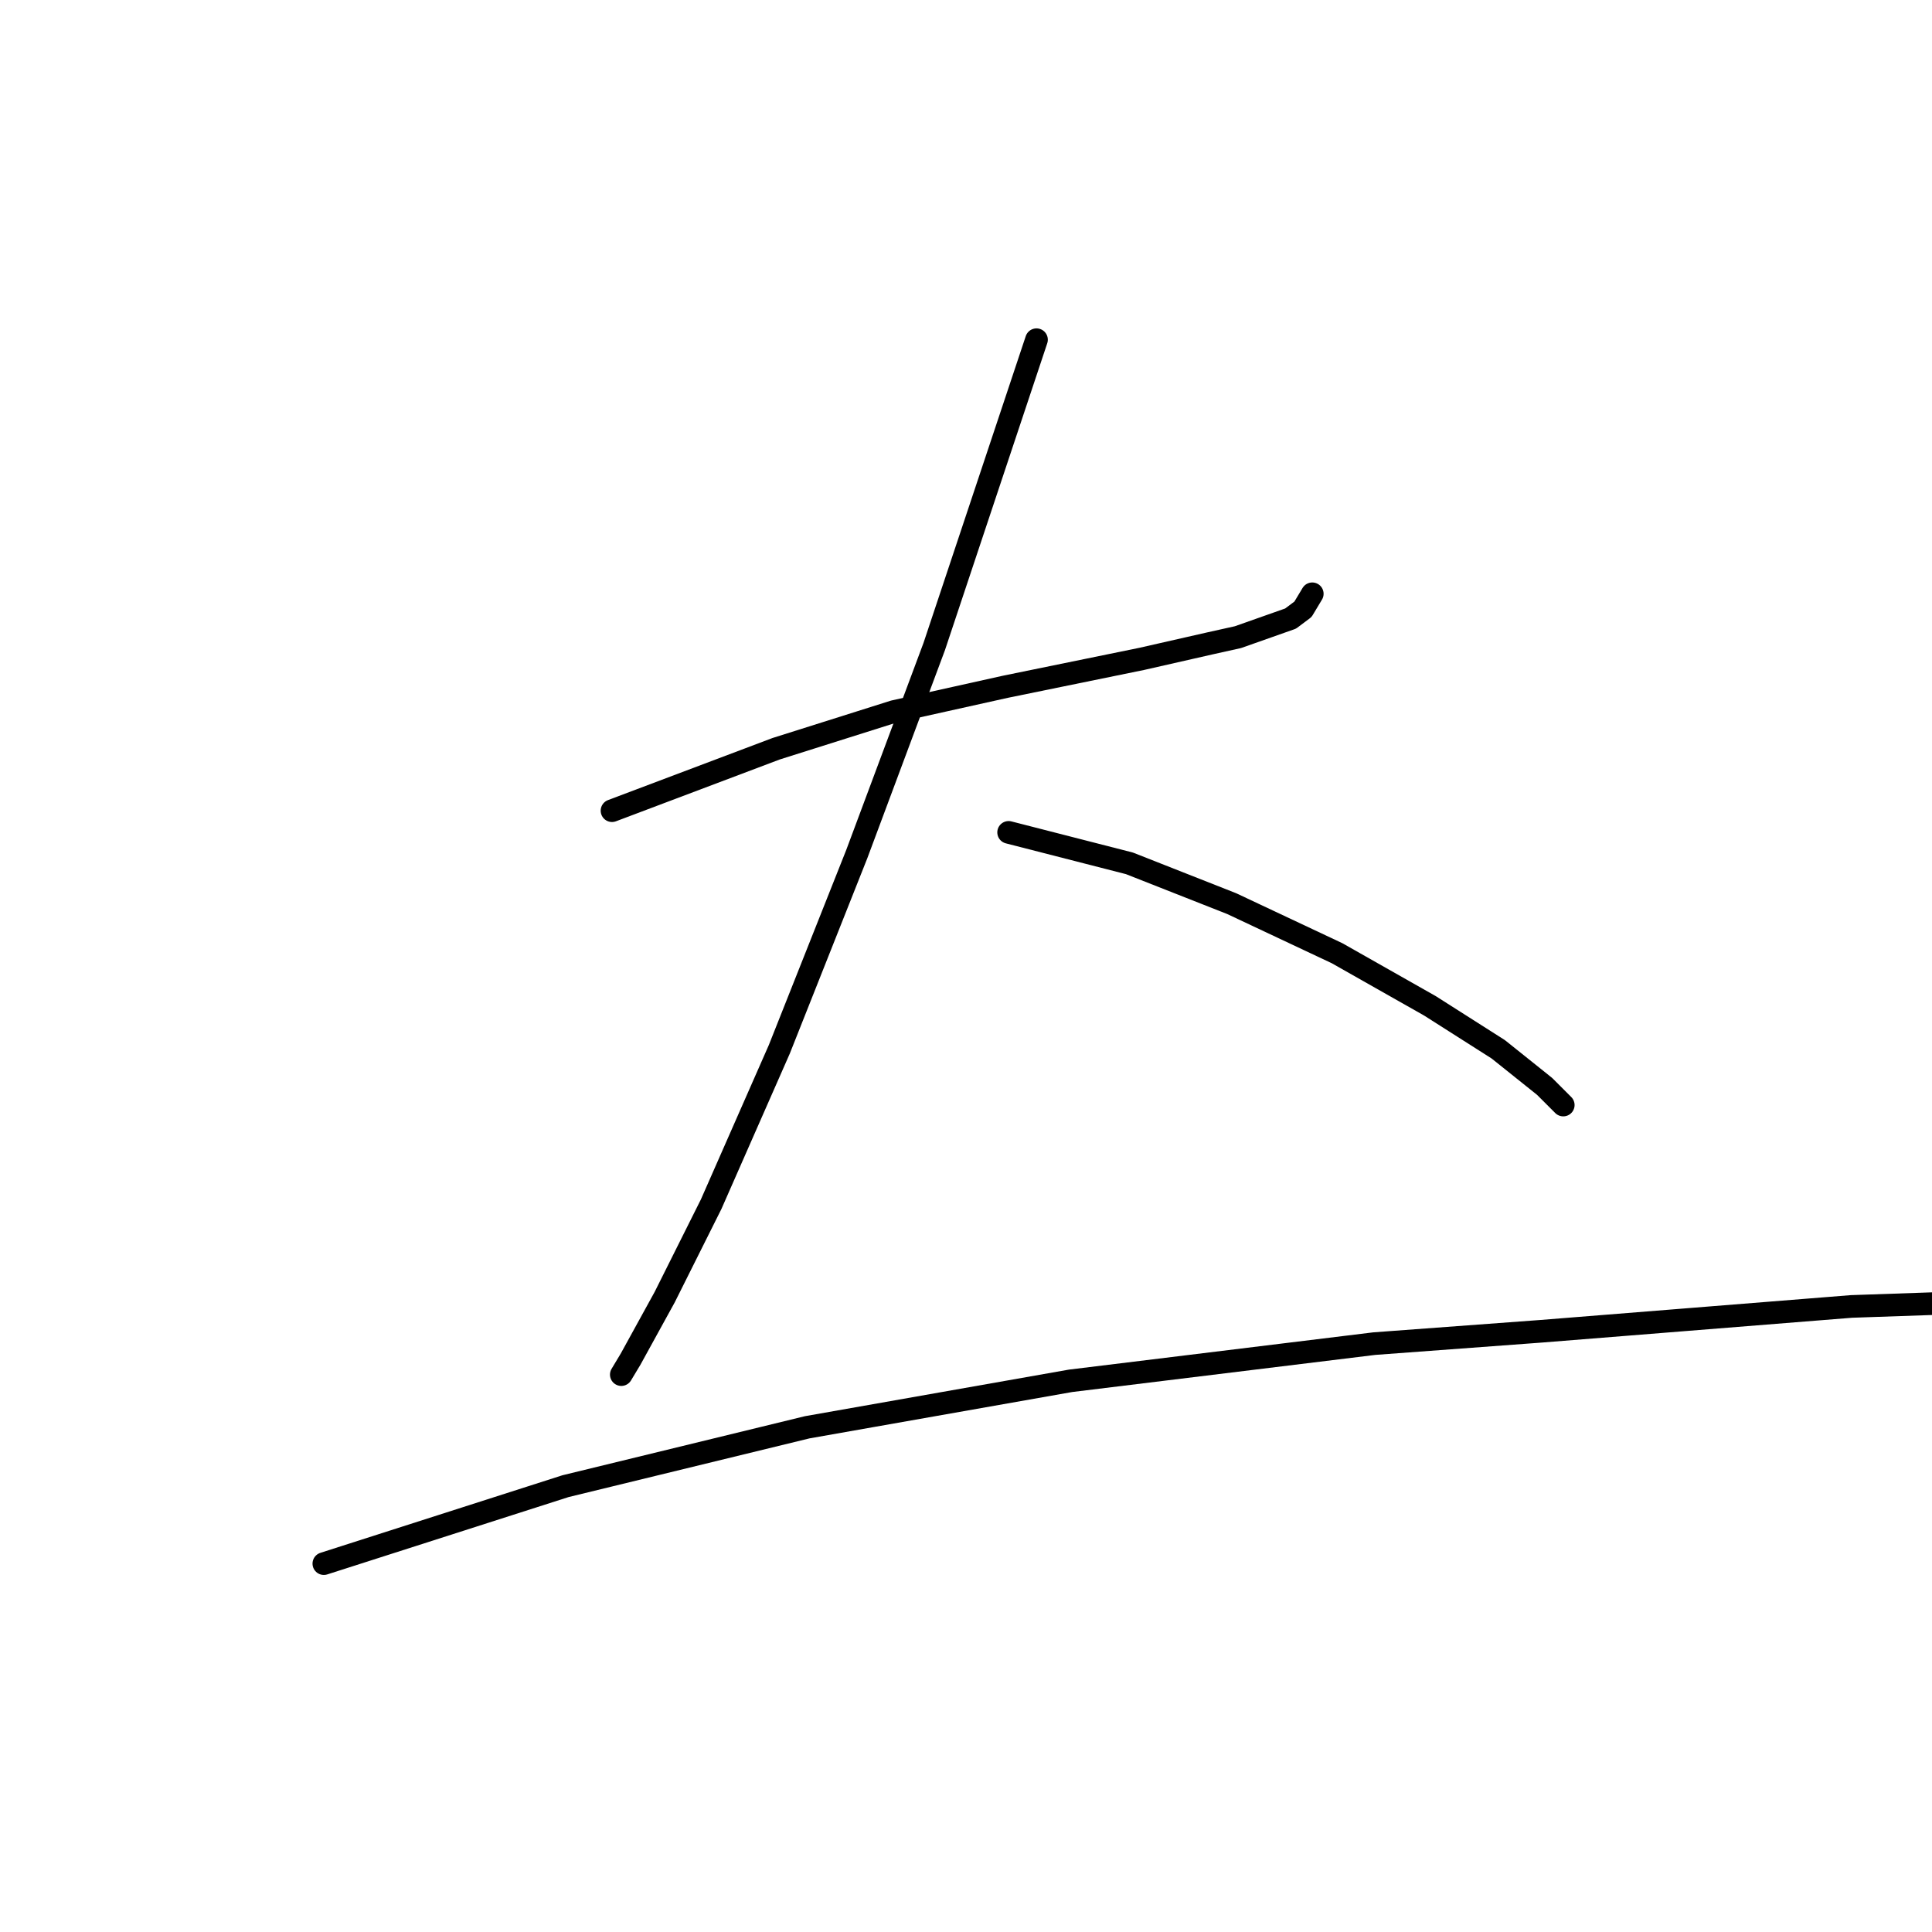 <?xml version="1.0" standalone="no"?>
    <svg width="256" height="256" xmlns="http://www.w3.org/2000/svg" version="1.1">
    <polyline stroke="black" stroke-width="3" stroke-linecap="round" fill="transparent" stroke-linejoin="round" points="81.094 107.42 102.854 99.208 118.456 94.281 133.237 90.997 151.302 87.302 160.334 85.249 164.03 84.428 171.009 81.964 172.652 80.732 173.883 78.68 173.883 78.68 " />
        <polyline stroke="black" stroke-width="3" stroke-linecap="round" fill="transparent" stroke-linejoin="round" points="137.342 45.013 127.899 73.342 123.794 85.659 113.529 113.168 103.265 139.033 94.233 159.562 88.074 171.879 83.558 180.091 82.326 182.143 82.326 182.143 " />
        <polyline stroke="black" stroke-width="3" stroke-linecap="round" fill="transparent" stroke-linejoin="round" points="133.647 110.294 149.66 114.399 163.208 119.737 177.168 126.306 189.485 133.285 198.518 139.033 204.676 143.96 207.14 146.424 207.14 146.424 " />
        <polyline stroke="black" stroke-width="3" stroke-linecap="round" fill="transparent" stroke-linejoin="round" points="42.911 207.188 74.936 196.924 106.96 189.123 141.859 182.965 182.095 178.038 204.266 176.395 245.323 173.111 281.042 171.879 289.664 173.521 292.128 175.985 292.128 175.985 " />
        </svg>